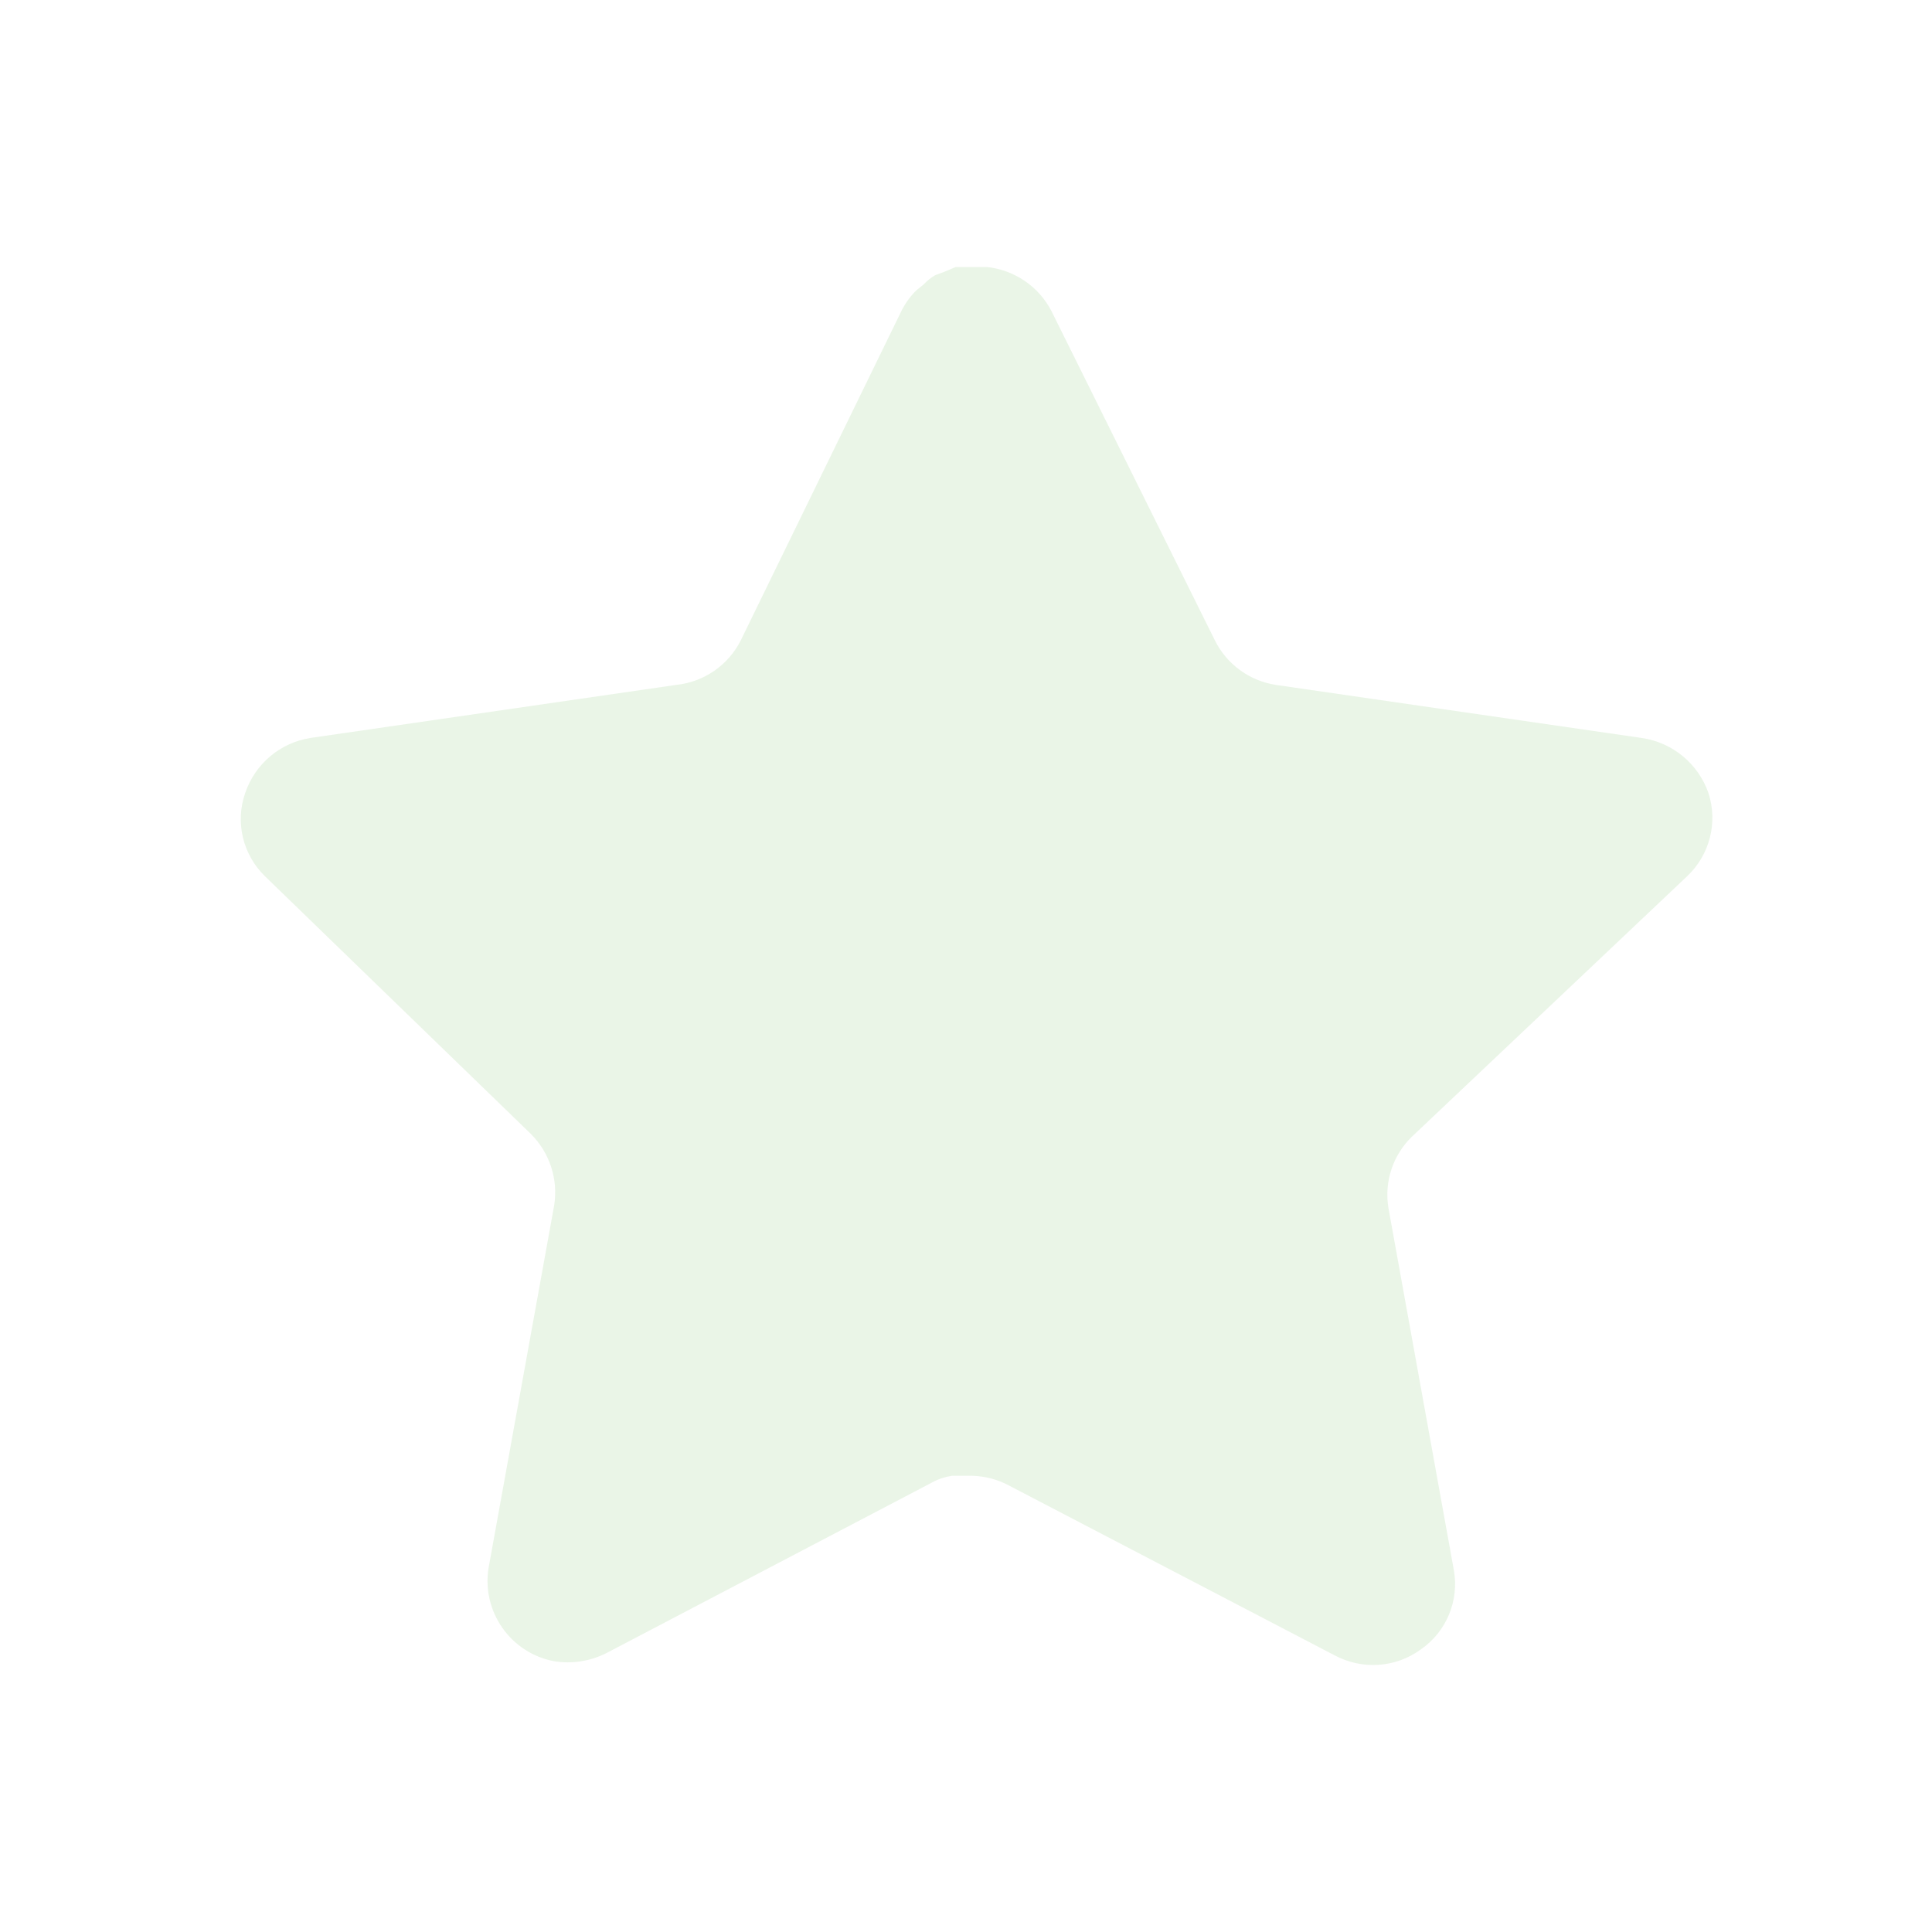 <svg width="20" height="20" viewBox="0 0 20 20" fill="none" xmlns="http://www.w3.org/2000/svg">
<path d="M14.616 11.767C14.419 11.958 14.328 12.234 14.373 12.505L15.05 16.253C15.107 16.57 14.973 16.892 14.708 17.075C14.447 17.266 14.101 17.288 13.816 17.136L10.443 15.377C10.326 15.314 10.196 15.281 10.062 15.277H9.856C9.785 15.288 9.714 15.31 9.65 15.346L6.277 17.113C6.11 17.197 5.921 17.227 5.736 17.197C5.285 17.112 4.984 16.682 5.058 16.229L5.736 12.482C5.781 12.209 5.69 11.931 5.493 11.736L2.743 9.071C2.513 8.847 2.433 8.512 2.538 8.21C2.64 7.908 2.9 7.688 3.215 7.639L7 7.09C7.288 7.06 7.541 6.885 7.67 6.626L9.338 3.206C9.378 3.13 9.429 3.06 9.491 3.001L9.559 2.947C9.595 2.908 9.636 2.875 9.682 2.848L9.765 2.818L9.894 2.764H10.215C10.501 2.794 10.753 2.965 10.885 3.221L12.575 6.626C12.697 6.875 12.934 7.048 13.207 7.09L16.992 7.639C17.312 7.684 17.58 7.905 17.686 8.21C17.785 8.515 17.699 8.85 17.465 9.071L14.616 11.767Z" fill="#BDDEB4" fill-opacity="0.32"/>
</svg>

